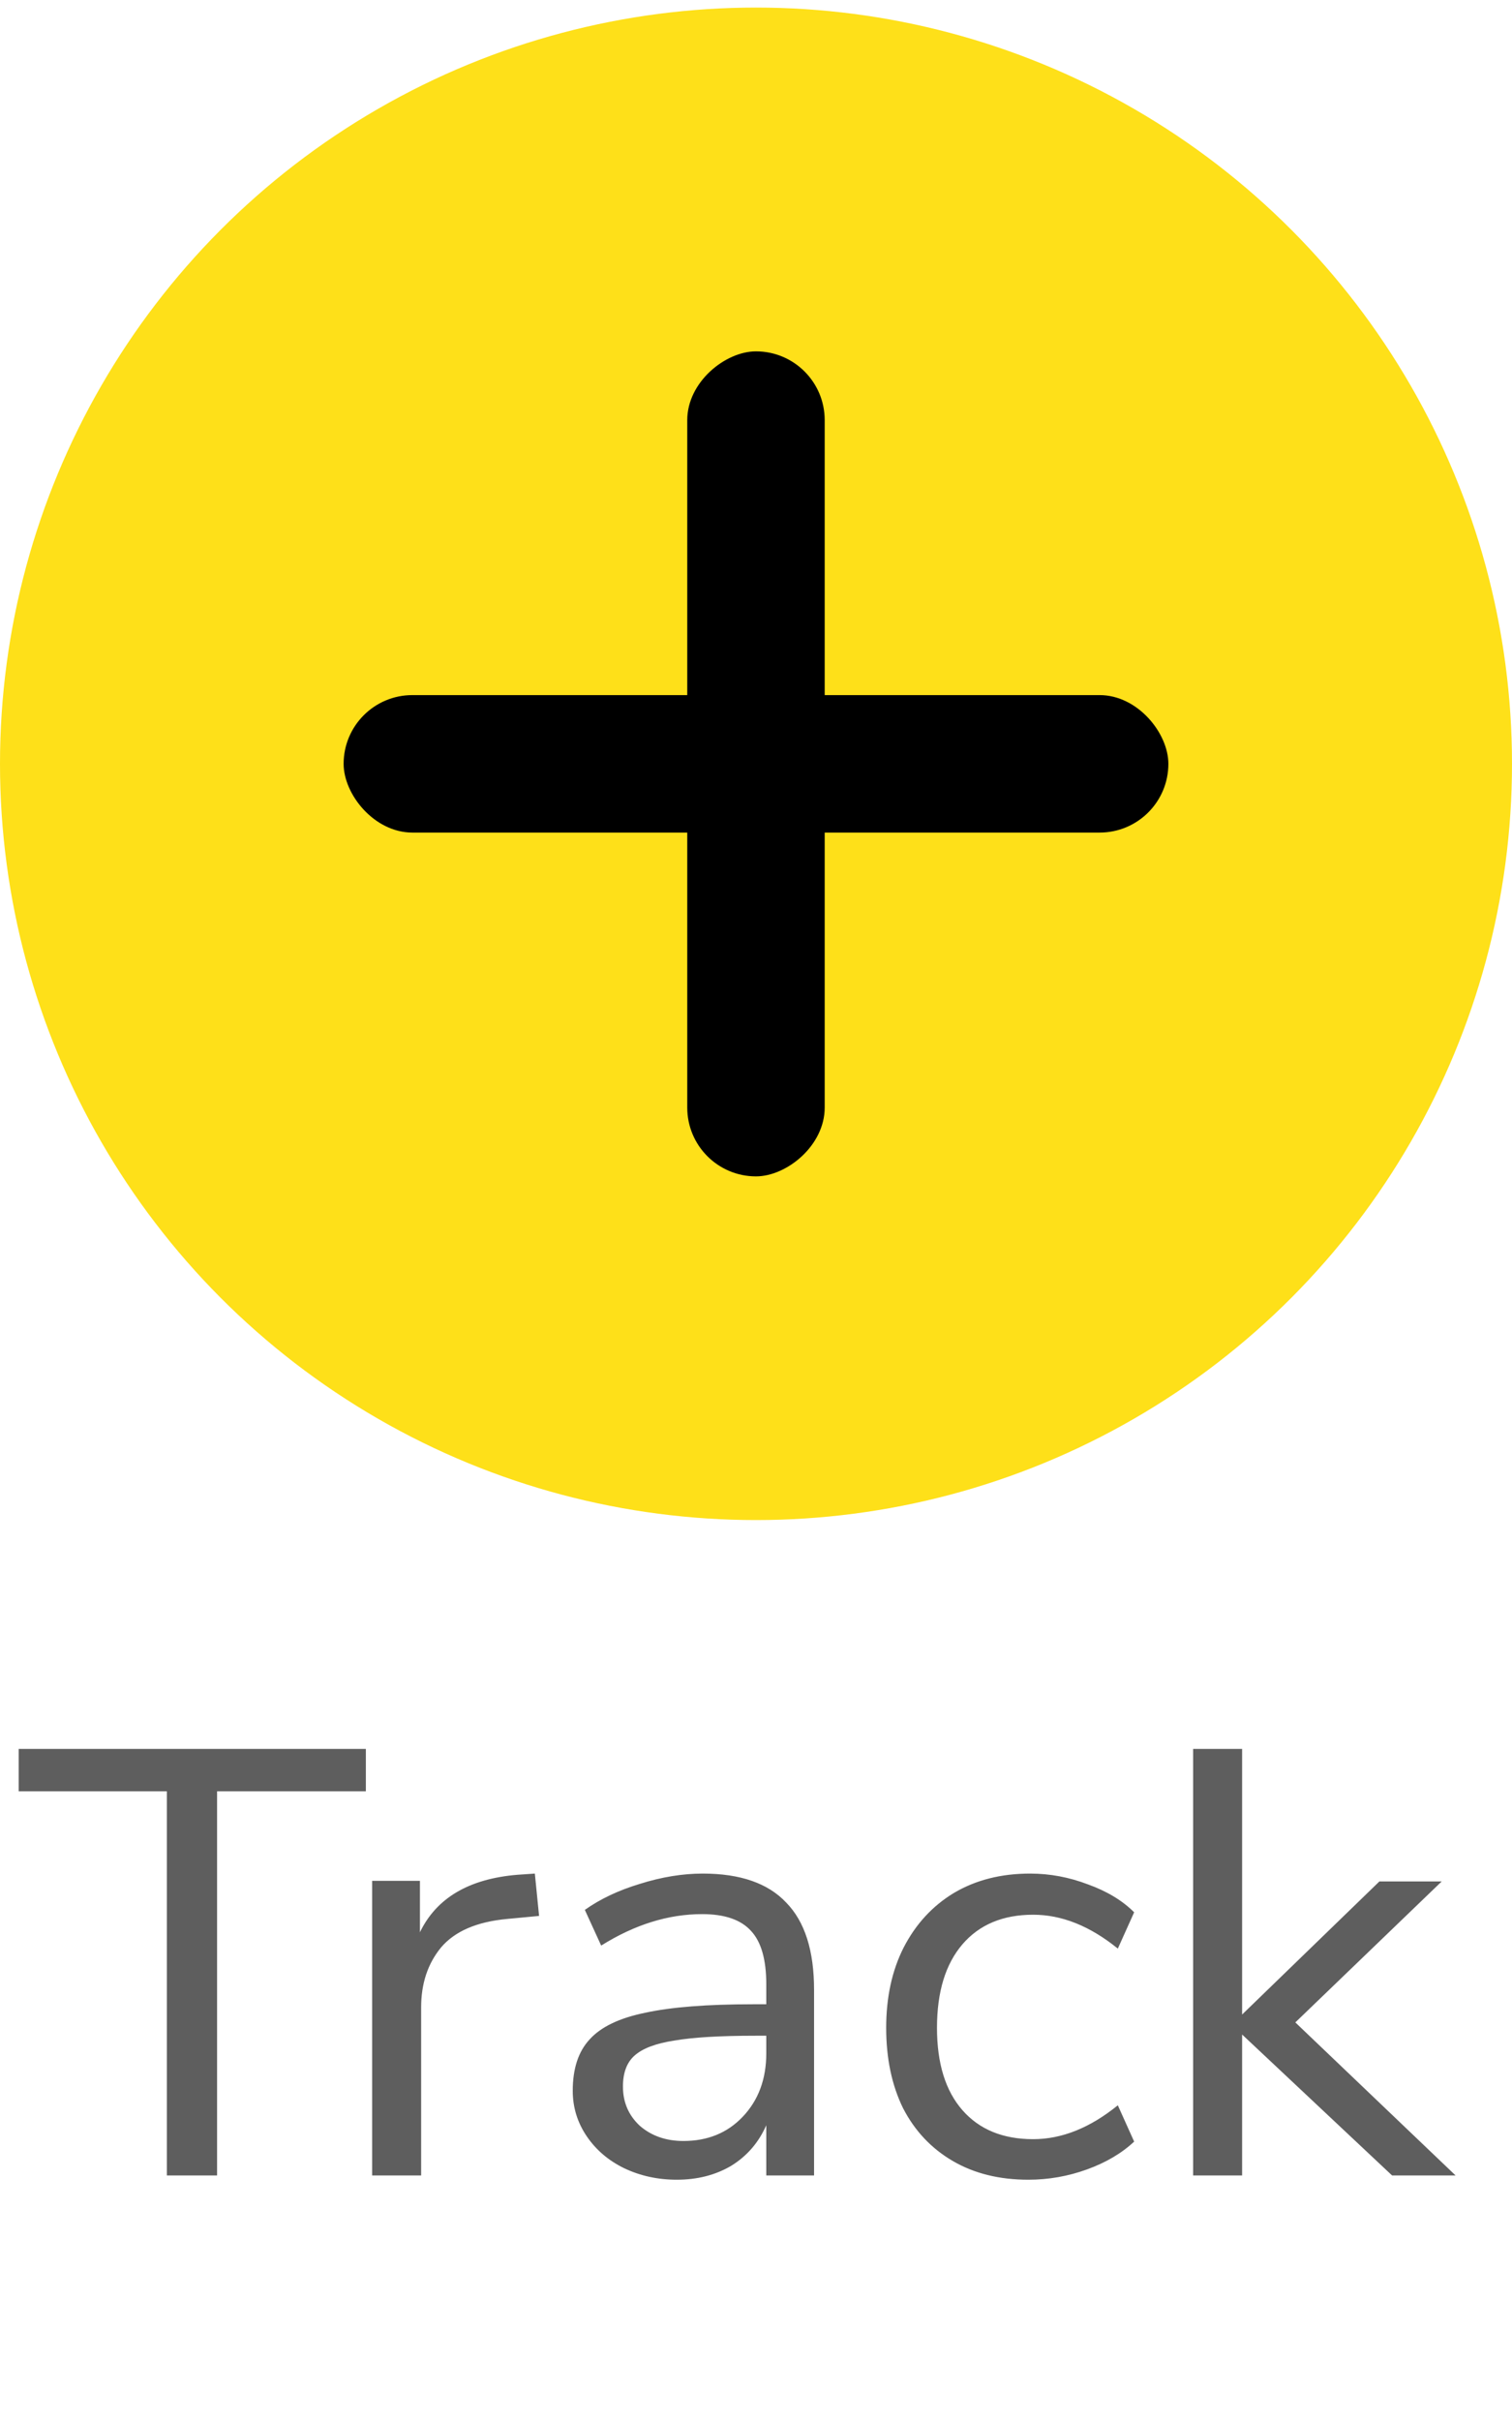 <svg width="30" height="48" viewBox="0 0 30 48" fill="none" xmlns="http://www.w3.org/2000/svg">
<circle cx="15" cy="15.15" r="15" fill="#FEE019"/>
<rect x="6.818" y="13.787" width="16.364" height="2.727" rx="1.364" fill="black"/>
<rect x="16.363" y="6.969" width="16.364" height="2.727" rx="1.364" transform="rotate(90 16.363 6.969)" fill="black"/>
<path d="M3.311 43.15V35.53H0.371V34.69H7.259V35.53H4.307V43.15H3.311ZM10.696 38.002L10.06 38.062C9.46 38.118 9.024 38.306 8.752 38.626C8.488 38.946 8.356 39.342 8.356 39.814V43.15H7.384V37.306H8.332V38.326C8.66 37.646 9.304 37.266 10.264 37.186L10.612 37.162L10.696 38.002ZM13.944 37.162C14.688 37.162 15.24 37.354 15.6 37.738C15.968 38.114 16.152 38.69 16.152 39.466V43.15H15.204V42.154C15.052 42.498 14.82 42.766 14.508 42.958C14.196 43.142 13.836 43.234 13.428 43.234C13.052 43.234 12.704 43.158 12.384 43.006C12.072 42.854 11.824 42.642 11.64 42.37C11.456 42.098 11.364 41.798 11.364 41.47C11.364 41.03 11.476 40.69 11.7 40.45C11.924 40.202 12.292 40.026 12.804 39.922C13.316 39.81 14.028 39.754 14.94 39.754H15.204V39.358C15.204 38.87 15.104 38.518 14.904 38.302C14.704 38.078 14.38 37.966 13.932 37.966C13.26 37.966 12.592 38.174 11.928 38.59L11.604 37.882C11.908 37.666 12.272 37.494 12.696 37.366C13.128 37.23 13.544 37.162 13.944 37.162ZM13.56 42.466C14.04 42.466 14.432 42.306 14.736 41.986C15.048 41.658 15.204 41.238 15.204 40.726V40.378H14.988C14.284 40.378 13.748 40.41 13.38 40.474C13.012 40.53 12.748 40.63 12.588 40.774C12.436 40.91 12.36 41.114 12.36 41.386C12.36 41.698 12.472 41.958 12.696 42.166C12.928 42.366 13.216 42.466 13.56 42.466ZM20.403 43.234C19.827 43.234 19.327 43.11 18.903 42.862C18.479 42.614 18.151 42.266 17.919 41.818C17.695 41.362 17.583 40.83 17.583 40.222C17.583 39.614 17.699 39.082 17.931 38.626C18.171 38.162 18.503 37.802 18.927 37.546C19.359 37.29 19.863 37.162 20.439 37.162C20.831 37.162 21.215 37.234 21.591 37.378C21.967 37.514 22.271 37.698 22.503 37.93L22.179 38.65C21.627 38.202 21.067 37.978 20.499 37.978C19.899 37.978 19.431 38.174 19.095 38.566C18.759 38.958 18.591 39.51 18.591 40.222C18.591 40.926 18.759 41.47 19.095 41.854C19.431 42.238 19.899 42.43 20.499 42.43C21.067 42.43 21.627 42.206 22.179 41.758L22.503 42.478C22.255 42.71 21.943 42.894 21.567 43.03C21.191 43.166 20.803 43.234 20.403 43.234ZM28.881 43.15H27.621L24.645 40.354V43.15H23.673V34.69H24.645V39.958L27.369 37.318H28.605L25.701 40.114L28.881 43.15Z" fill="#5E5E5E"/>
</svg>
